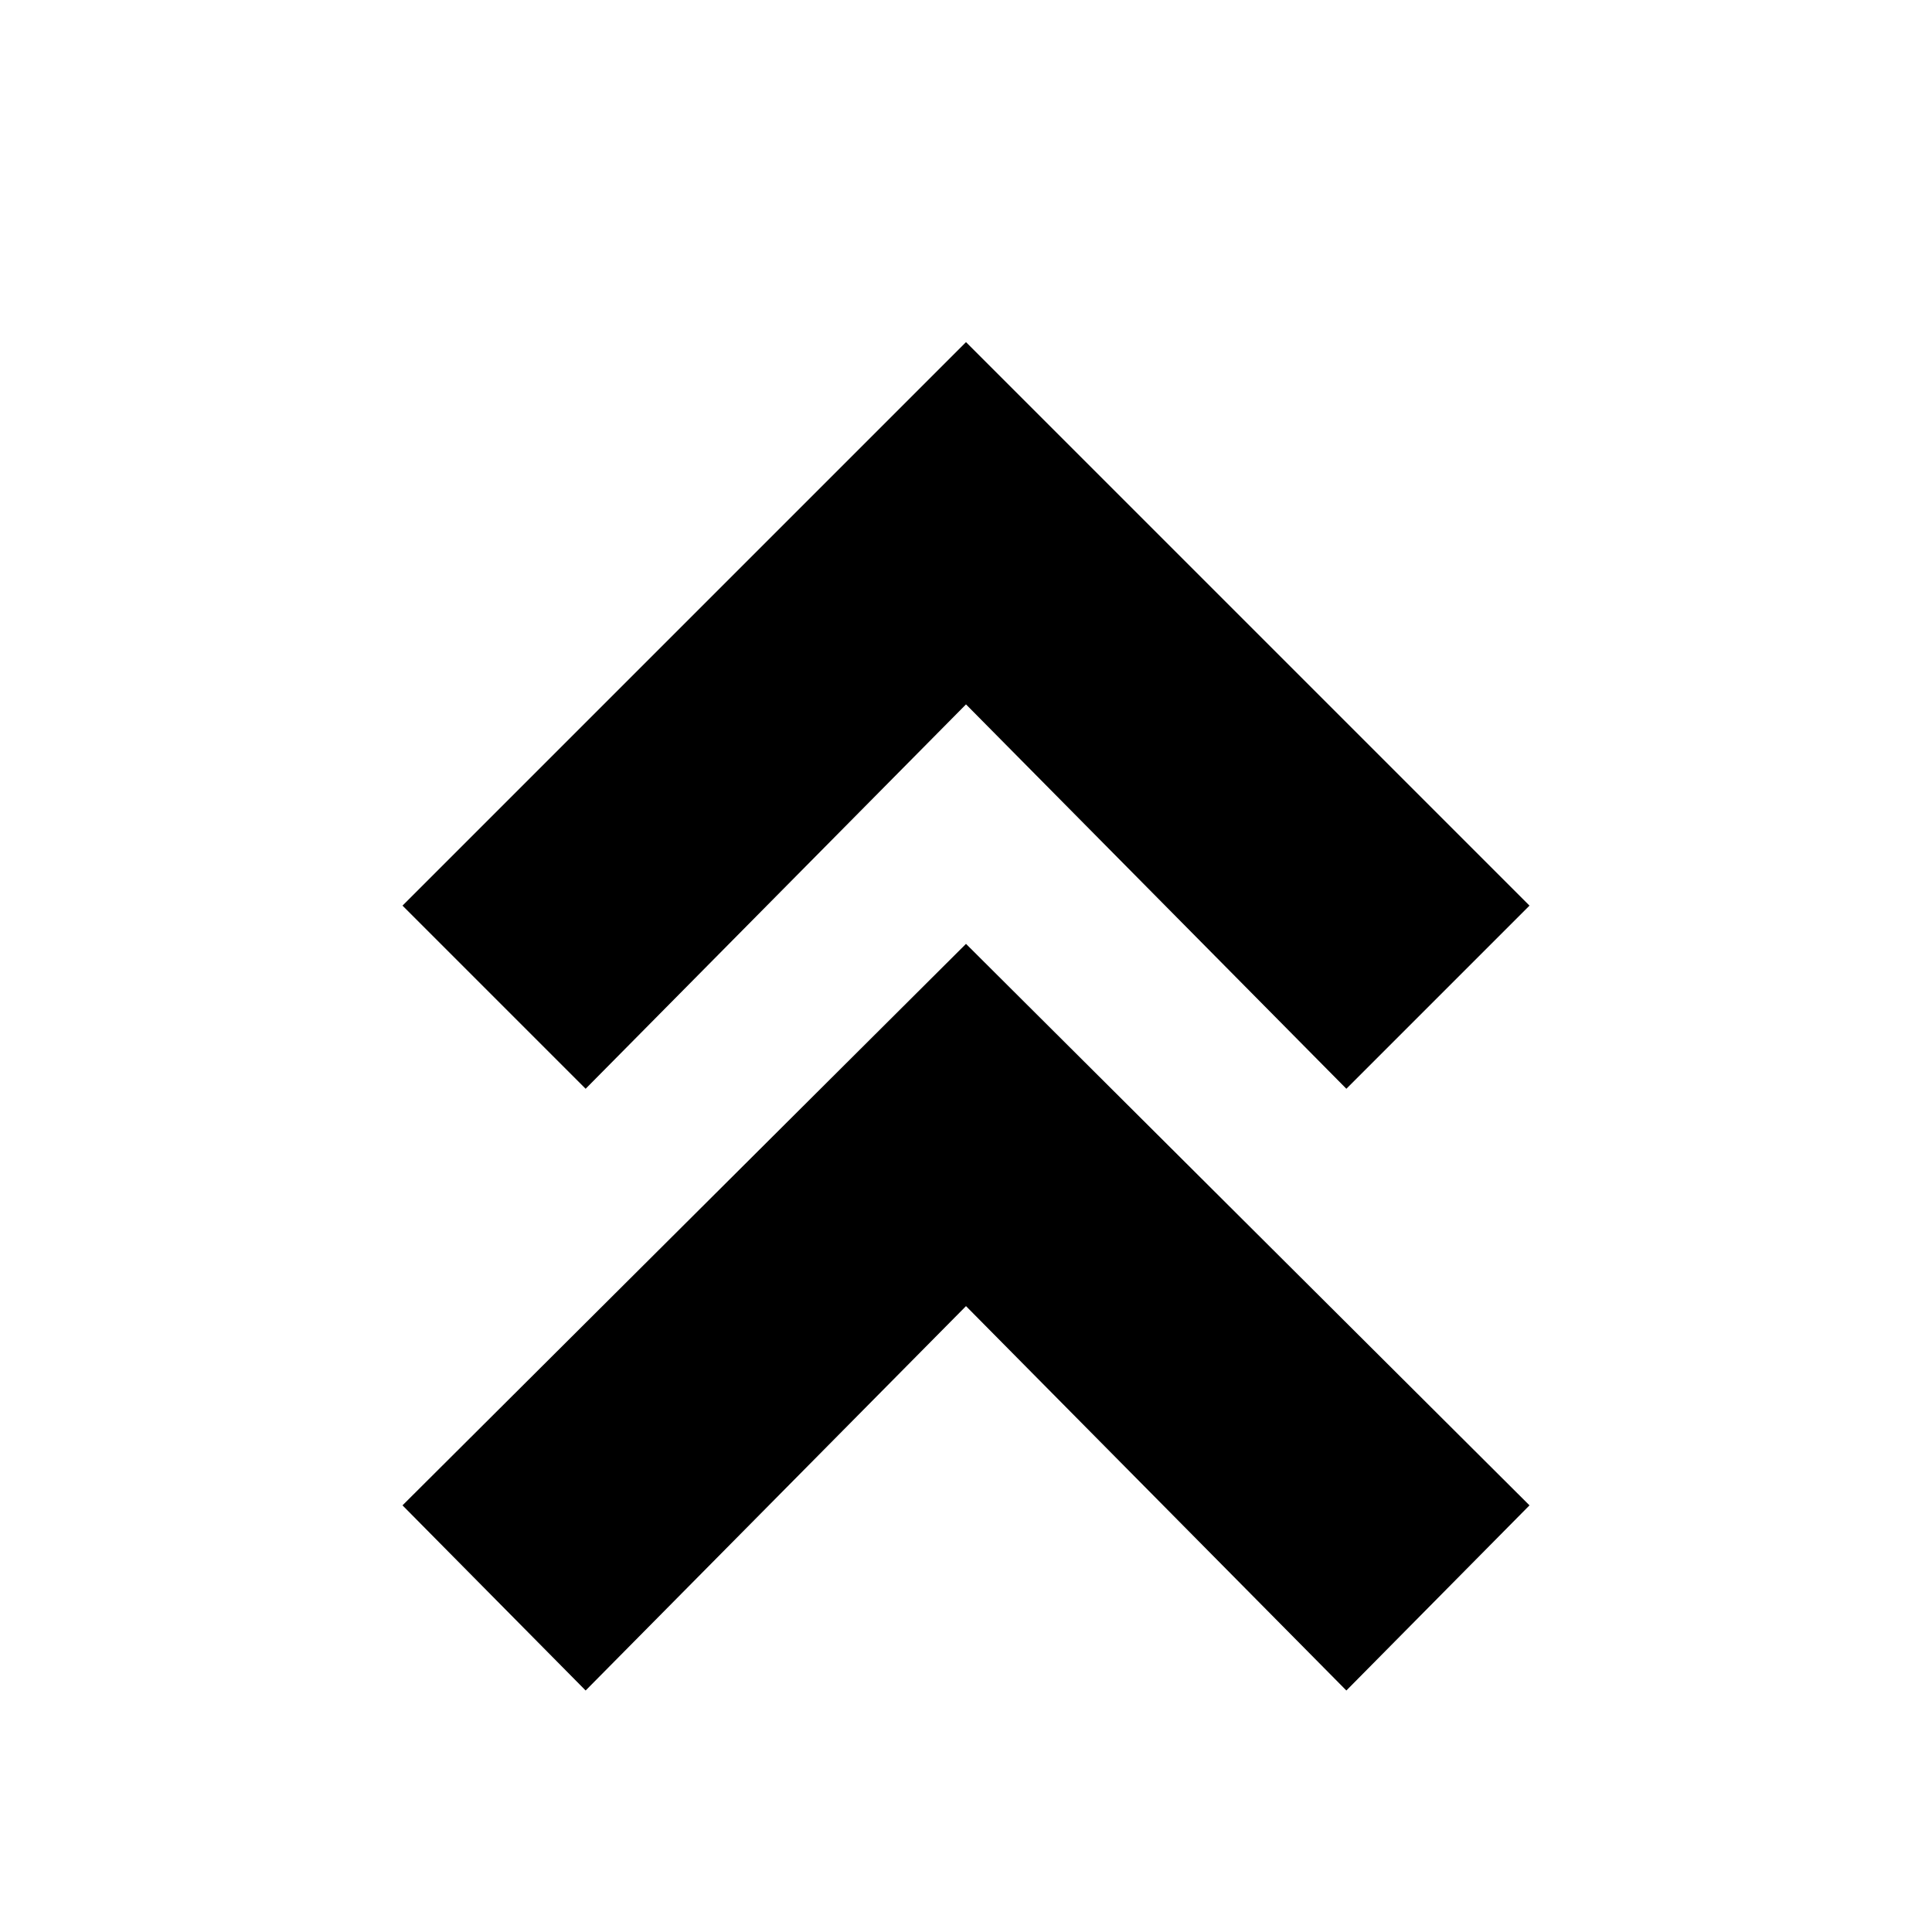 <svg xmlns="http://www.w3.org/2000/svg" height="20" viewBox="0 -960 960 960" width="20"><path d="m291-120-91-92 280-279 280 279-91 92-189-191-189 191Zm0-299-91-91 280-280 280 280-91 91-189-191-189 191Z"/></svg>
